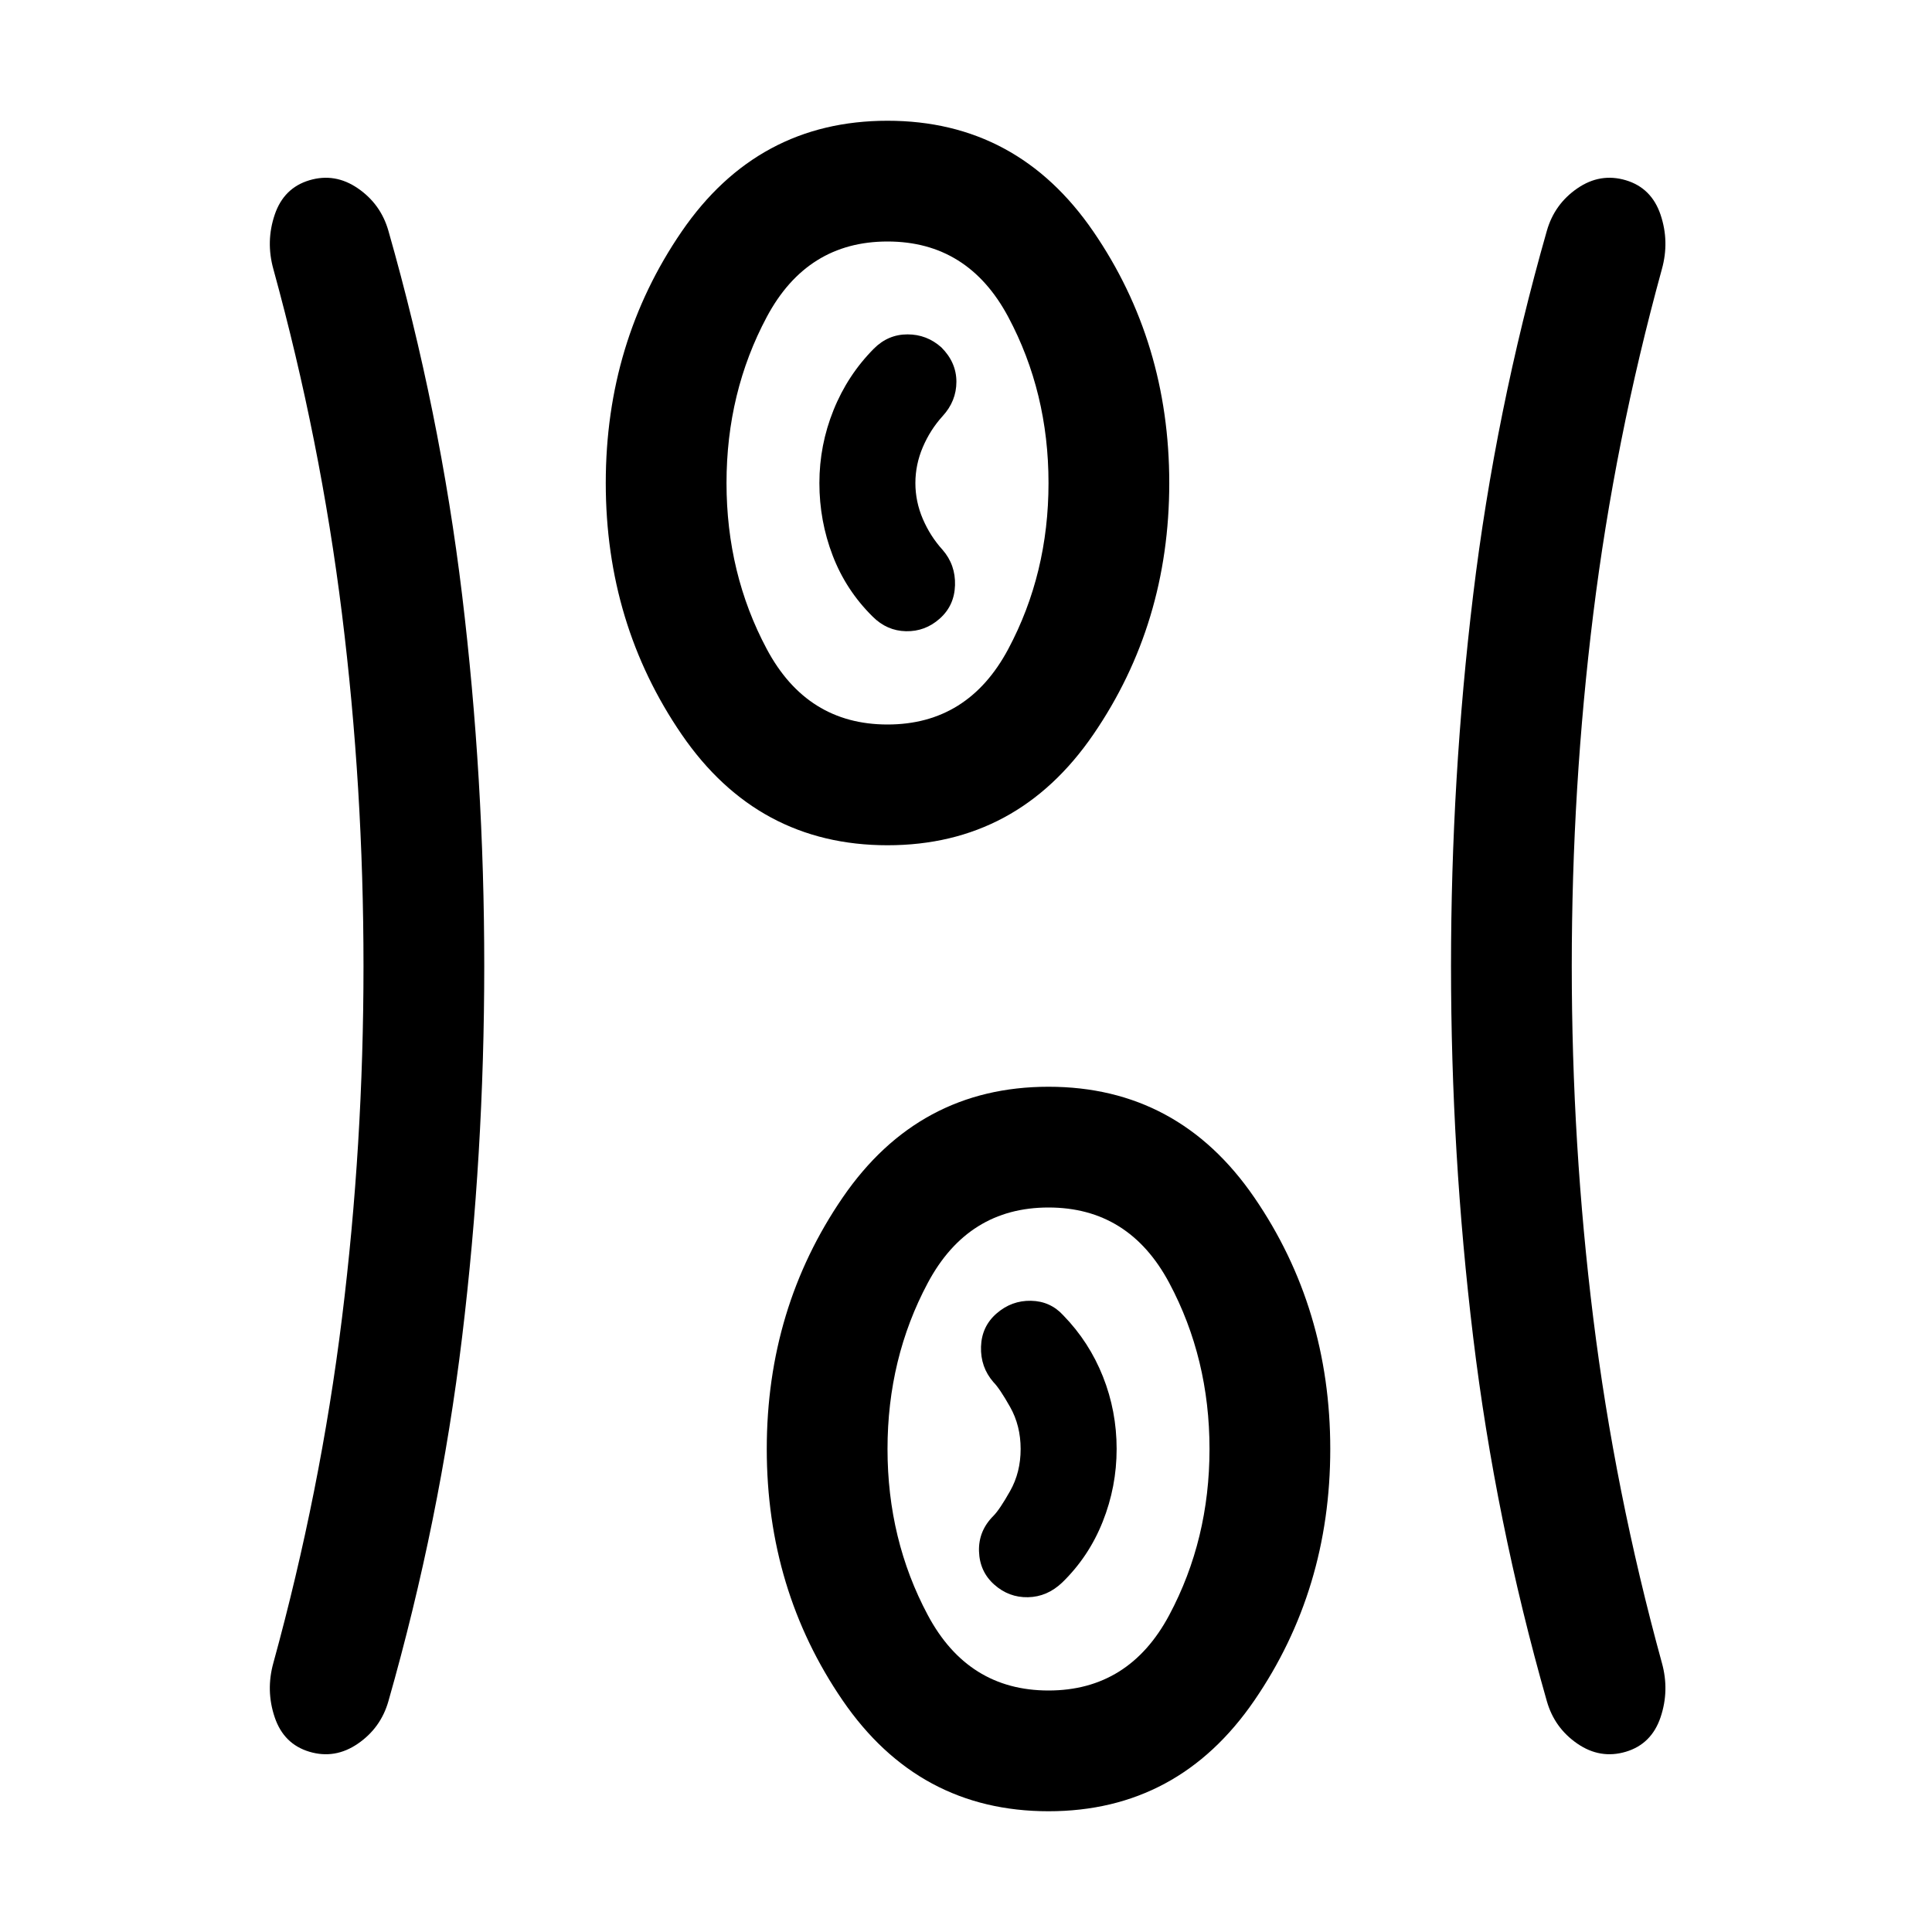 <svg xmlns="http://www.w3.org/2000/svg" height="24" viewBox="0 -960 960 960" width="24"><path d="M521-60q-64.54 0-102.27-55.04Q381-170.08 381-240q0-69.92 37.73-124.96Q456.46-420 521-420q64.54 0 102.27 55.04Q661-309.92 661-240q0 69.92-37.73 124.96Q585.54-60 521-60ZM240.62-480q0 93.23-11 184.35-11 91.11-36.62 180.96-3.79 13.29-15.16 21.1-11.38 7.82-24.11 4.02-12.74-3.81-17.23-17.12-4.5-13.31-.65-27.08 23.4-85.14 34.08-171.3 10.69-86.16 10.69-174.93 0-88.77-10.69-174.93-10.68-86.16-34.08-171.3-3.85-13.77.65-27.08 4.49-13.31 17.23-17.12 12.73-3.8 24.11 4.02 11.37 7.81 15.16 21.1 25.62 89.85 36.62 180.96 11 91.12 11 184.35ZM781-480q0 88.77 10.68 174.93 10.69 86.16 34.09 171.3 3.84 13.77-.65 27.08-4.5 13.31-17.23 17.12-12.74 3.8-24.11-4.02-11.37-7.81-15.16-21.1Q743-204.54 732-295.65 721-386.77 721-480q0-93.23 11-184.35 11-91.11 36.62-180.96 3.79-13.29 15.16-21.1 11.37-7.82 24.11-4.02 12.73 3.81 17.23 17.12 4.49 13.31.65 27.08-23.4 85.14-34.09 171.3Q781-568.77 781-480ZM521-120q40 0 60-37.5t20-82.5q0-45-20-82.5T521-360q-40 0-60 37.5T441-240q0 45 20 82.5t60 37.5Zm-26.96-52.62q7.27 6.47 16.77 6.27 9.5-.19 16.96-7.27 13.23-12.84 20.15-30.23 6.93-17.39 6.93-36.19 0-18.81-6.81-35.96-6.81-17.15-19.66-30.38-6.46-7.08-16.07-7.27-9.62-.2-17.08 6.27-7.46 6.46-7.77 16.57-.31 10.12 6.16 17.58 3.07 3.08 8.3 12.35 5.23 9.26 5.23 20.88t-5.23 20.88q-5.23 9.27-8.3 12.35-7.47 7.46-7.16 17.58.31 10.11 7.58 16.57ZM441-540q-64.54 0-102.27-55.04Q301-650.08 301-720q0-69.92 37.73-124.96Q376.46-900 441-900q64.54 0 102.27 55.04Q581-789.92 581-720q0 69.92-37.73 124.96Q505.54-540 441-540Zm0-60q40 0 60-37.5t20-82.5q0-45-20-82.5T441-840q-40 0-60 37.5T361-720q0 45 20 82.5t60 37.5Zm25.96-52.62q7.27-6.46 7.58-16.57.31-10.12-6.16-17.58-6.15-6.77-9.84-15.38-3.69-8.62-3.69-17.81t3.69-17.85q3.69-8.65 9.84-15.42 6.85-7.46 6.85-17.08 0-9.61-7.46-17.07-7.22-6.47-16.84-6.47-9.62 0-16.7 7.08-13.07 13.17-20.07 30.58-7.01 17.4-7.01 36.22t6.62 36.06q6.62 17.24 19.85 30.29 7.07 7.08 16.57 7.27 9.5.2 16.77-6.27ZM441-720Zm80 480Z"/></svg>